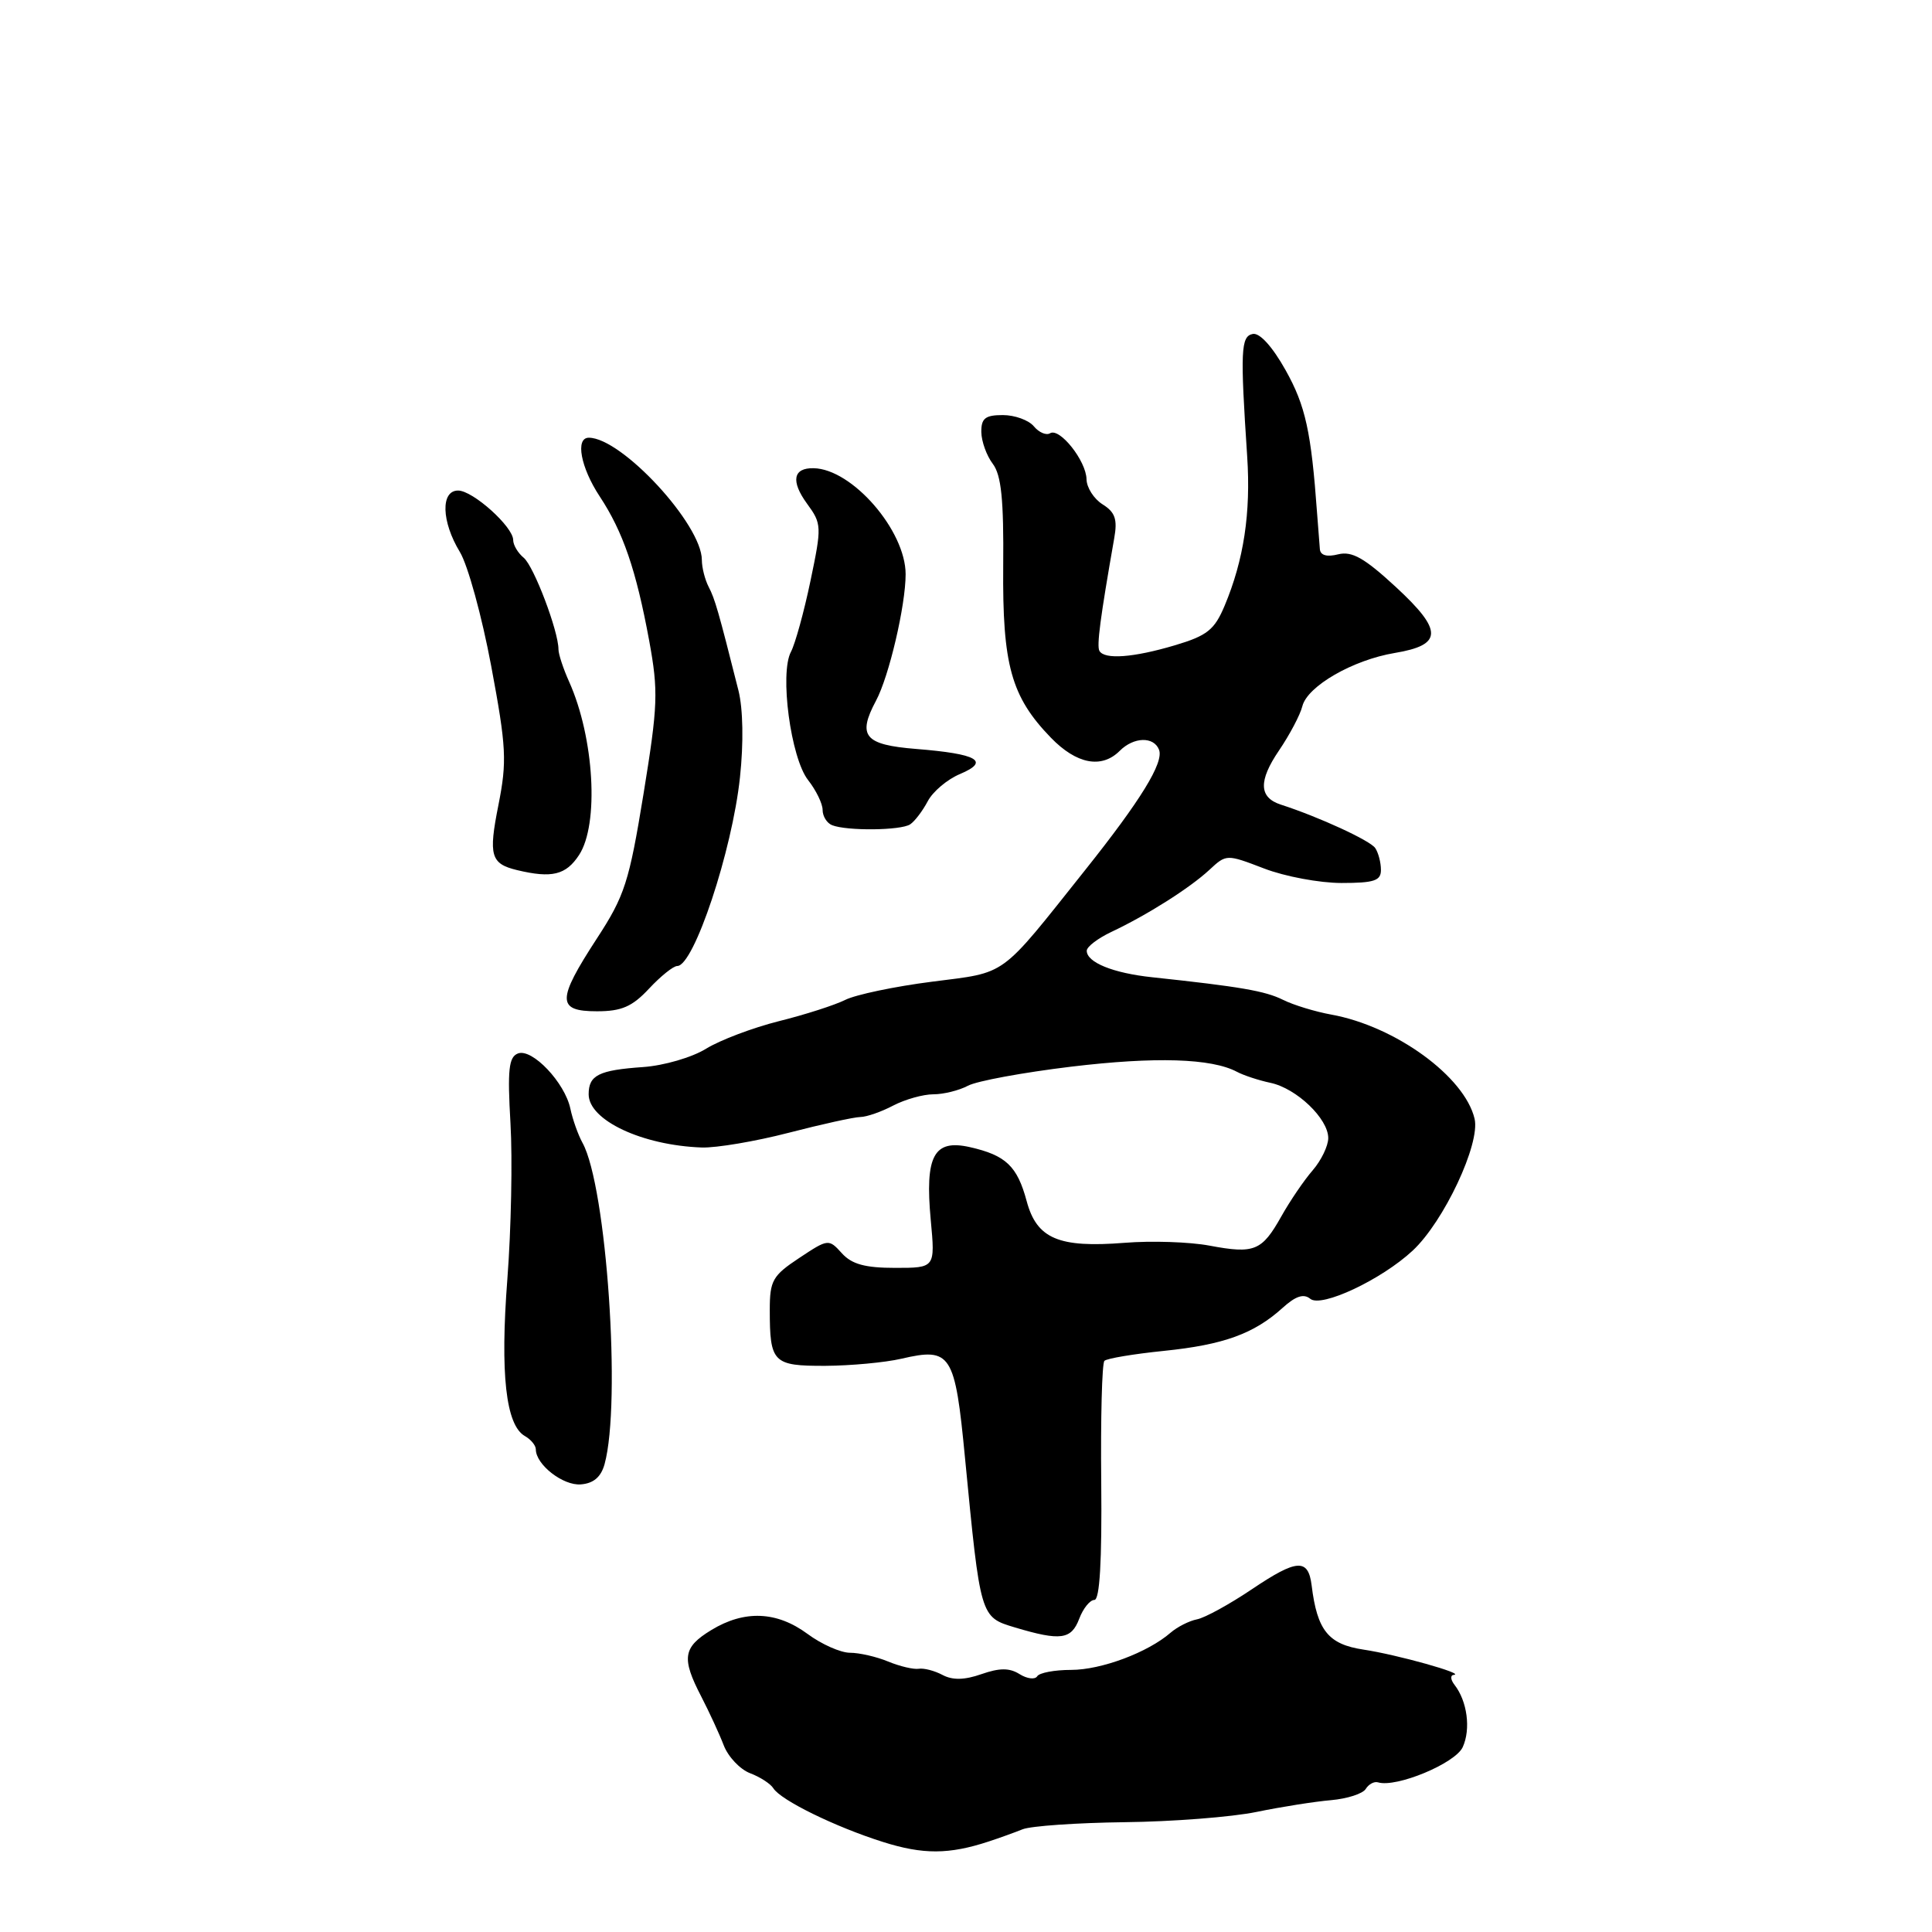<?xml version="1.0" encoding="UTF-8" standalone="no"?>
<!DOCTYPE svg PUBLIC "-//W3C//DTD SVG 1.1//EN" "http://www.w3.org/Graphics/SVG/1.1/DTD/svg11.dtd" >
<svg xmlns="http://www.w3.org/2000/svg" xmlns:xlink="http://www.w3.org/1999/xlink" version="1.1" viewBox="0 0 256 256">
 <g >
 <path fill="currentColor"
d=" M 131.00 244.01 C 132.38 243.56 134.40 242.83 135.50 242.39 C 136.60 241.95 142.68 241.53 149.00 241.45 C 155.32 241.38 163.20 240.77 166.50 240.09 C 169.80 239.41 174.25 238.71 176.38 238.53 C 178.51 238.34 180.58 237.68 180.97 237.04 C 181.36 236.41 182.09 236.02 182.59 236.17 C 185.01 236.91 192.84 233.66 193.82 231.50 C 194.91 229.11 194.42 225.41 192.73 223.25 C 192.20 222.56 192.15 221.97 192.63 221.93 C 194.26 221.81 185.13 219.25 180.66 218.58 C 176.01 217.88 174.53 216.04 173.80 210.08 C 173.35 206.47 171.86 206.56 165.90 210.57 C 162.93 212.57 159.65 214.37 158.61 214.57 C 157.58 214.77 156.00 215.57 155.11 216.34 C 152.10 218.96 145.92 221.27 141.93 221.27 C 139.74 221.27 137.71 221.65 137.43 222.12 C 137.14 222.58 136.09 222.45 135.10 221.83 C 133.76 220.99 132.46 220.99 130.05 221.83 C 127.80 222.62 126.22 222.65 124.89 221.94 C 123.84 221.38 122.42 221.01 121.74 221.12 C 121.06 221.23 119.23 220.80 117.68 220.16 C 116.14 219.52 113.86 219.00 112.63 219.00 C 111.40 219.00 108.86 217.88 107.00 216.50 C 102.92 213.49 98.64 213.32 94.25 215.99 C 90.49 218.28 90.28 219.71 92.92 224.80 C 93.97 226.84 95.32 229.75 95.90 231.27 C 96.49 232.79 98.06 234.45 99.39 234.96 C 100.72 235.46 102.10 236.36 102.47 236.95 C 103.44 238.53 110.69 242.08 117.00 244.07 C 122.31 245.75 125.74 245.74 131.00 244.01 Z  M 143.00 214.50 C 143.52 213.12 144.43 212.00 145.01 212.00 C 145.72 212.00 146.02 206.86 145.92 196.45 C 145.83 187.90 146.02 180.64 146.34 180.32 C 146.66 180.00 150.20 179.41 154.21 179.00 C 162.14 178.19 166.16 176.73 169.95 173.30 C 171.68 171.73 172.75 171.38 173.62 172.10 C 175.08 173.31 183.04 169.57 187.18 165.72 C 191.32 161.87 196.17 151.55 195.39 148.24 C 194.07 142.65 184.90 135.98 176.41 134.44 C 174.26 134.05 171.38 133.17 170.00 132.48 C 167.65 131.31 164.36 130.74 152.66 129.49 C 147.48 128.94 144.00 127.52 144.00 125.98 C 144.00 125.45 145.46 124.34 147.25 123.49 C 152.00 121.25 157.65 117.67 160.24 115.27 C 162.50 113.17 162.51 113.17 167.50 115.08 C 170.25 116.14 174.86 117.00 177.75 117.00 C 182.09 117.00 183.00 116.70 182.98 115.25 C 182.98 114.29 182.64 112.99 182.23 112.38 C 181.59 111.39 174.77 108.25 169.73 106.62 C 166.81 105.68 166.73 103.48 169.47 99.45 C 170.89 97.36 172.29 94.71 172.57 93.57 C 173.24 90.92 179.25 87.45 184.82 86.52 C 191.18 85.46 191.21 83.56 184.98 77.80 C 180.80 73.94 179.15 73.00 177.32 73.45 C 175.83 73.83 174.96 73.59 174.89 72.77 C 174.83 72.07 174.66 69.92 174.52 68.00 C 173.74 57.20 172.99 53.77 170.36 49.07 C 168.61 45.94 166.92 44.07 166.00 44.25 C 164.41 44.56 164.33 46.45 165.26 60.50 C 165.75 67.98 164.81 74.20 162.27 80.26 C 160.92 83.47 159.96 84.23 155.66 85.51 C 150.17 87.14 146.36 87.42 145.68 86.25 C 145.30 85.58 145.79 81.87 147.64 71.32 C 148.09 68.81 147.76 67.87 146.10 66.83 C 144.95 66.11 143.99 64.61 143.97 63.51 C 143.93 61.07 140.41 56.63 139.14 57.41 C 138.64 57.72 137.67 57.31 136.99 56.49 C 136.31 55.67 134.46 55.00 132.88 55.00 C 130.55 55.00 130.01 55.43 130.03 57.25 C 130.05 58.49 130.73 60.38 131.55 61.46 C 132.68 62.96 133.01 66.20 132.93 75.04 C 132.82 88.12 133.98 92.31 139.25 97.75 C 142.64 101.25 145.96 101.89 148.36 99.50 C 150.22 97.63 152.89 97.56 153.58 99.35 C 154.23 101.04 151.16 106.04 143.77 115.31 C 132.32 129.69 133.57 128.78 123.50 130.08 C 118.55 130.71 113.38 131.80 112.00 132.49 C 110.62 133.18 106.67 134.45 103.21 135.31 C 99.75 136.18 95.41 137.82 93.56 138.96 C 91.71 140.11 87.96 141.20 85.22 141.39 C 79.33 141.80 78.00 142.47 78.00 145.00 C 78.00 148.44 85.10 151.77 93.00 152.05 C 94.92 152.11 100.10 151.24 104.50 150.10 C 108.90 148.96 113.17 148.02 114.00 148.01 C 114.83 148.00 116.79 147.32 118.36 146.49 C 119.94 145.67 122.33 145.00 123.68 145.00 C 125.03 145.00 127.08 144.49 128.25 143.87 C 129.41 143.24 135.57 142.11 141.93 141.34 C 153.09 140.00 160.53 140.23 163.90 142.02 C 164.78 142.49 166.78 143.15 168.34 143.48 C 171.80 144.21 176.00 148.23 176.00 150.80 C 176.00 151.84 175.07 153.76 173.94 155.07 C 172.80 156.38 170.93 159.13 169.78 161.18 C 167.20 165.77 166.22 166.17 160.25 165.05 C 157.64 164.56 152.57 164.39 149.00 164.68 C 140.28 165.37 137.38 164.14 136.04 159.16 C 134.79 154.51 133.28 153.08 128.51 152.00 C 123.73 150.92 122.54 153.15 123.33 161.67 C 123.92 168.00 123.92 168.00 118.62 168.00 C 114.63 168.00 112.87 167.52 111.55 166.06 C 109.81 164.14 109.74 164.14 105.90 166.69 C 102.38 169.02 102.00 169.68 102.00 173.55 C 102.00 180.57 102.43 181.00 109.36 180.98 C 112.74 180.96 117.27 180.54 119.43 180.04 C 126.02 178.51 126.54 179.31 127.87 193.20 C 129.92 214.39 129.88 214.26 134.50 215.65 C 140.53 217.45 141.95 217.26 143.00 214.50 Z  M 80.11 194.00 C 82.34 185.91 80.38 157.24 77.19 151.44 C 76.60 150.37 75.88 148.34 75.58 146.92 C 74.86 143.46 70.51 138.87 68.63 139.59 C 67.41 140.06 67.23 141.75 67.64 148.83 C 67.92 153.60 67.73 162.88 67.23 169.45 C 66.26 182.02 67.02 188.87 69.56 190.29 C 70.35 190.74 71.00 191.53 71.00 192.05 C 71.00 194.07 74.61 196.88 76.96 196.69 C 78.65 196.56 79.64 195.71 80.11 194.00 Z  M 86.00 131.00 C 87.54 129.35 89.22 128.00 89.74 128.00 C 91.94 128.00 97.02 112.73 98.05 103.00 C 98.54 98.45 98.46 93.93 97.85 91.50 C 95.19 80.95 94.74 79.38 93.90 77.76 C 93.41 76.81 93.00 75.21 93.00 74.21 C 93.00 69.49 82.38 58.00 78.02 58.00 C 76.20 58.00 76.94 61.95 79.46 65.77 C 82.56 70.47 84.29 75.52 86.02 84.89 C 87.25 91.61 87.18 93.45 85.27 105.19 C 83.36 116.89 82.78 118.70 79.08 124.37 C 73.77 132.53 73.77 134.00 79.10 134.00 C 82.36 134.00 83.77 133.39 86.00 131.00 Z  M 76.73 113.29 C 79.40 109.22 78.74 97.76 75.42 90.35 C 74.64 88.62 74.00 86.68 74.00 86.04 C 74.00 83.62 70.74 75.03 69.40 73.91 C 68.63 73.28 68.00 72.22 68.00 71.56 C 68.00 69.80 62.66 65.00 60.70 65.00 C 58.37 65.00 58.49 69.11 60.93 73.13 C 61.99 74.87 63.86 81.68 65.09 88.27 C 67.10 99.03 67.19 100.88 66.04 106.69 C 64.71 113.36 65.02 114.45 68.50 115.29 C 73.12 116.40 74.99 115.95 76.73 113.29 Z  M 120.60 109.23 C 121.21 108.83 122.25 107.45 122.93 106.17 C 123.60 104.89 125.53 103.26 127.21 102.56 C 131.23 100.86 129.54 99.89 121.40 99.24 C 114.54 98.69 113.58 97.53 116.07 92.86 C 117.80 89.64 120.00 80.23 120.00 76.09 C 120.00 70.30 112.92 62.14 107.81 62.04 C 105.09 61.98 104.76 63.75 106.93 66.73 C 108.89 69.41 108.90 69.75 107.39 76.98 C 106.53 81.10 105.36 85.32 104.81 86.36 C 103.28 89.21 104.78 100.45 107.08 103.37 C 108.13 104.71 109.00 106.49 109.00 107.32 C 109.00 108.15 109.56 109.06 110.25 109.34 C 112.20 110.12 119.38 110.05 120.60 109.23 Z "/>
</g>
</svg>